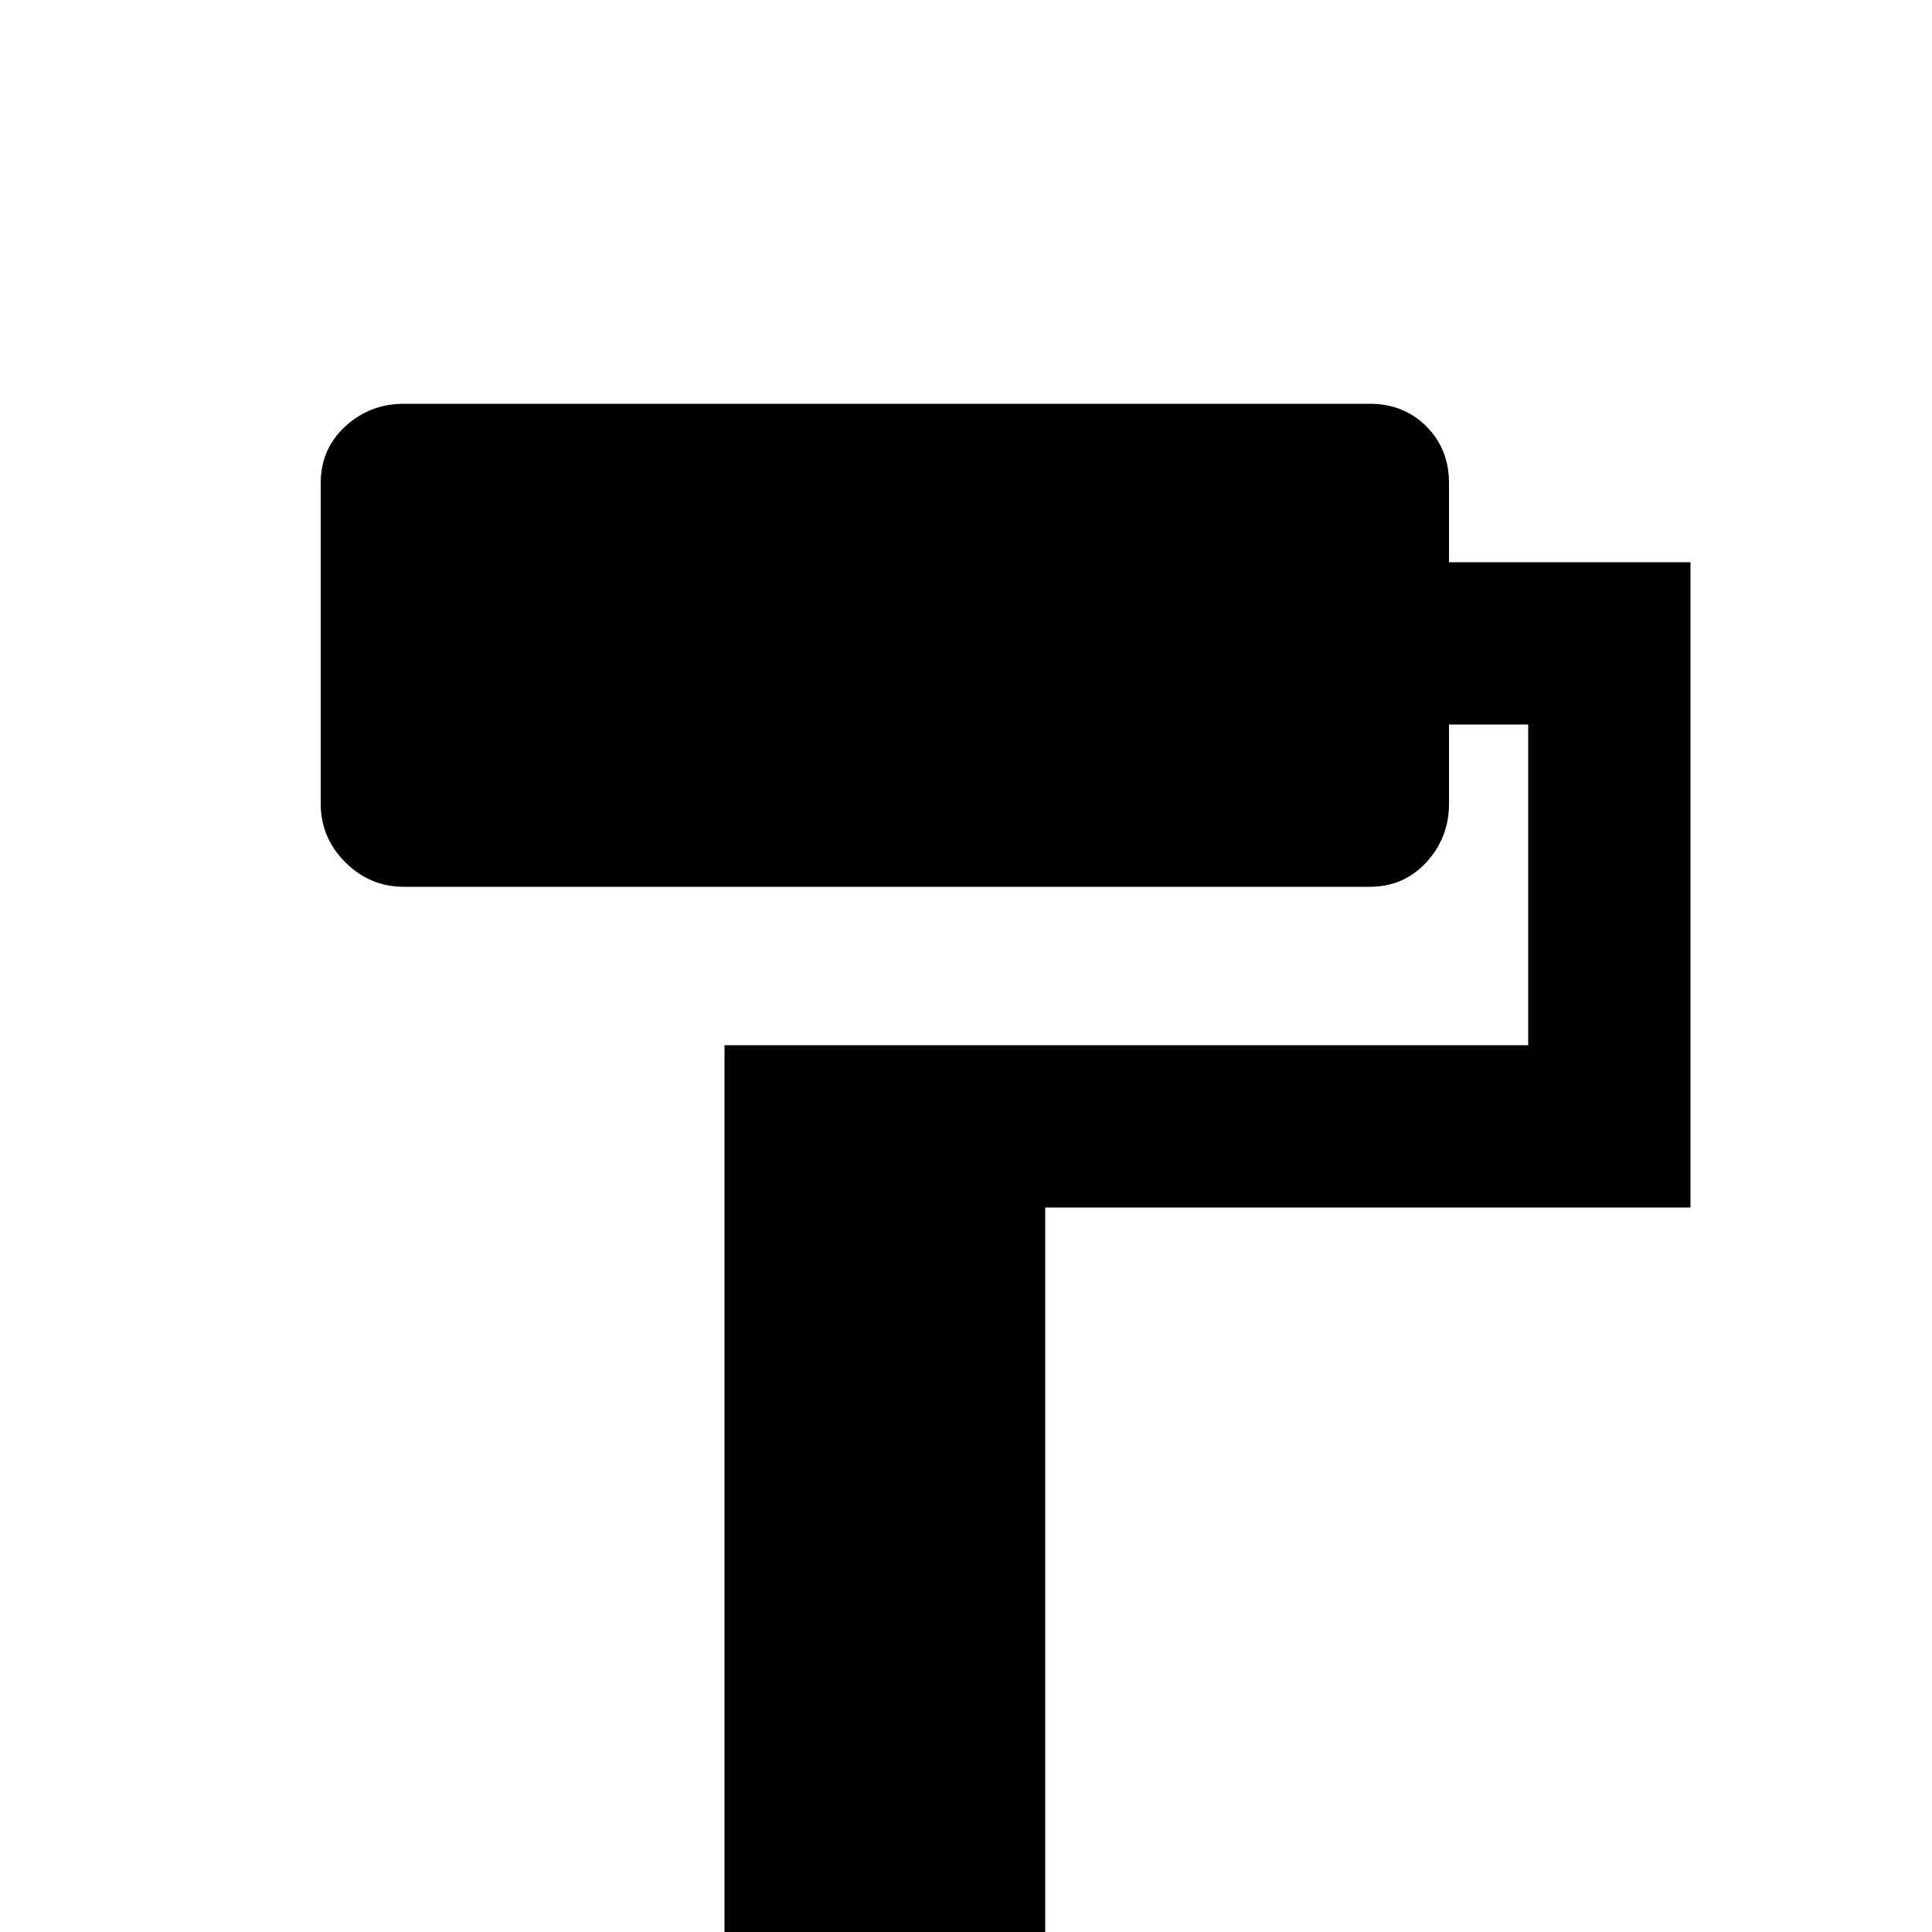 <!-- Generated by IcoMoon.io -->
<svg version="1.1" xmlns="http://www.w3.org/2000/svg" width="24" height="24" viewBox="0 0 24 24">
<title>format_paint1</title>
<path d="M18 6.984v-0.984q0-0.422-0.281-0.703t-0.703-0.281h-12q-0.422 0-0.727 0.281t-0.305 0.703v3.984q0 0.422 0.305 0.727t0.727 0.305h12q0.422 0 0.703-0.305t0.281-0.727v-0.984h0.984v3.984h-9.984v11.016q0 0.422 0.281 0.703t0.703 0.281h2.016q0.422 0 0.703-0.281t0.281-0.703v-9h8.016v-8.016h-3z"></path>
</svg>
